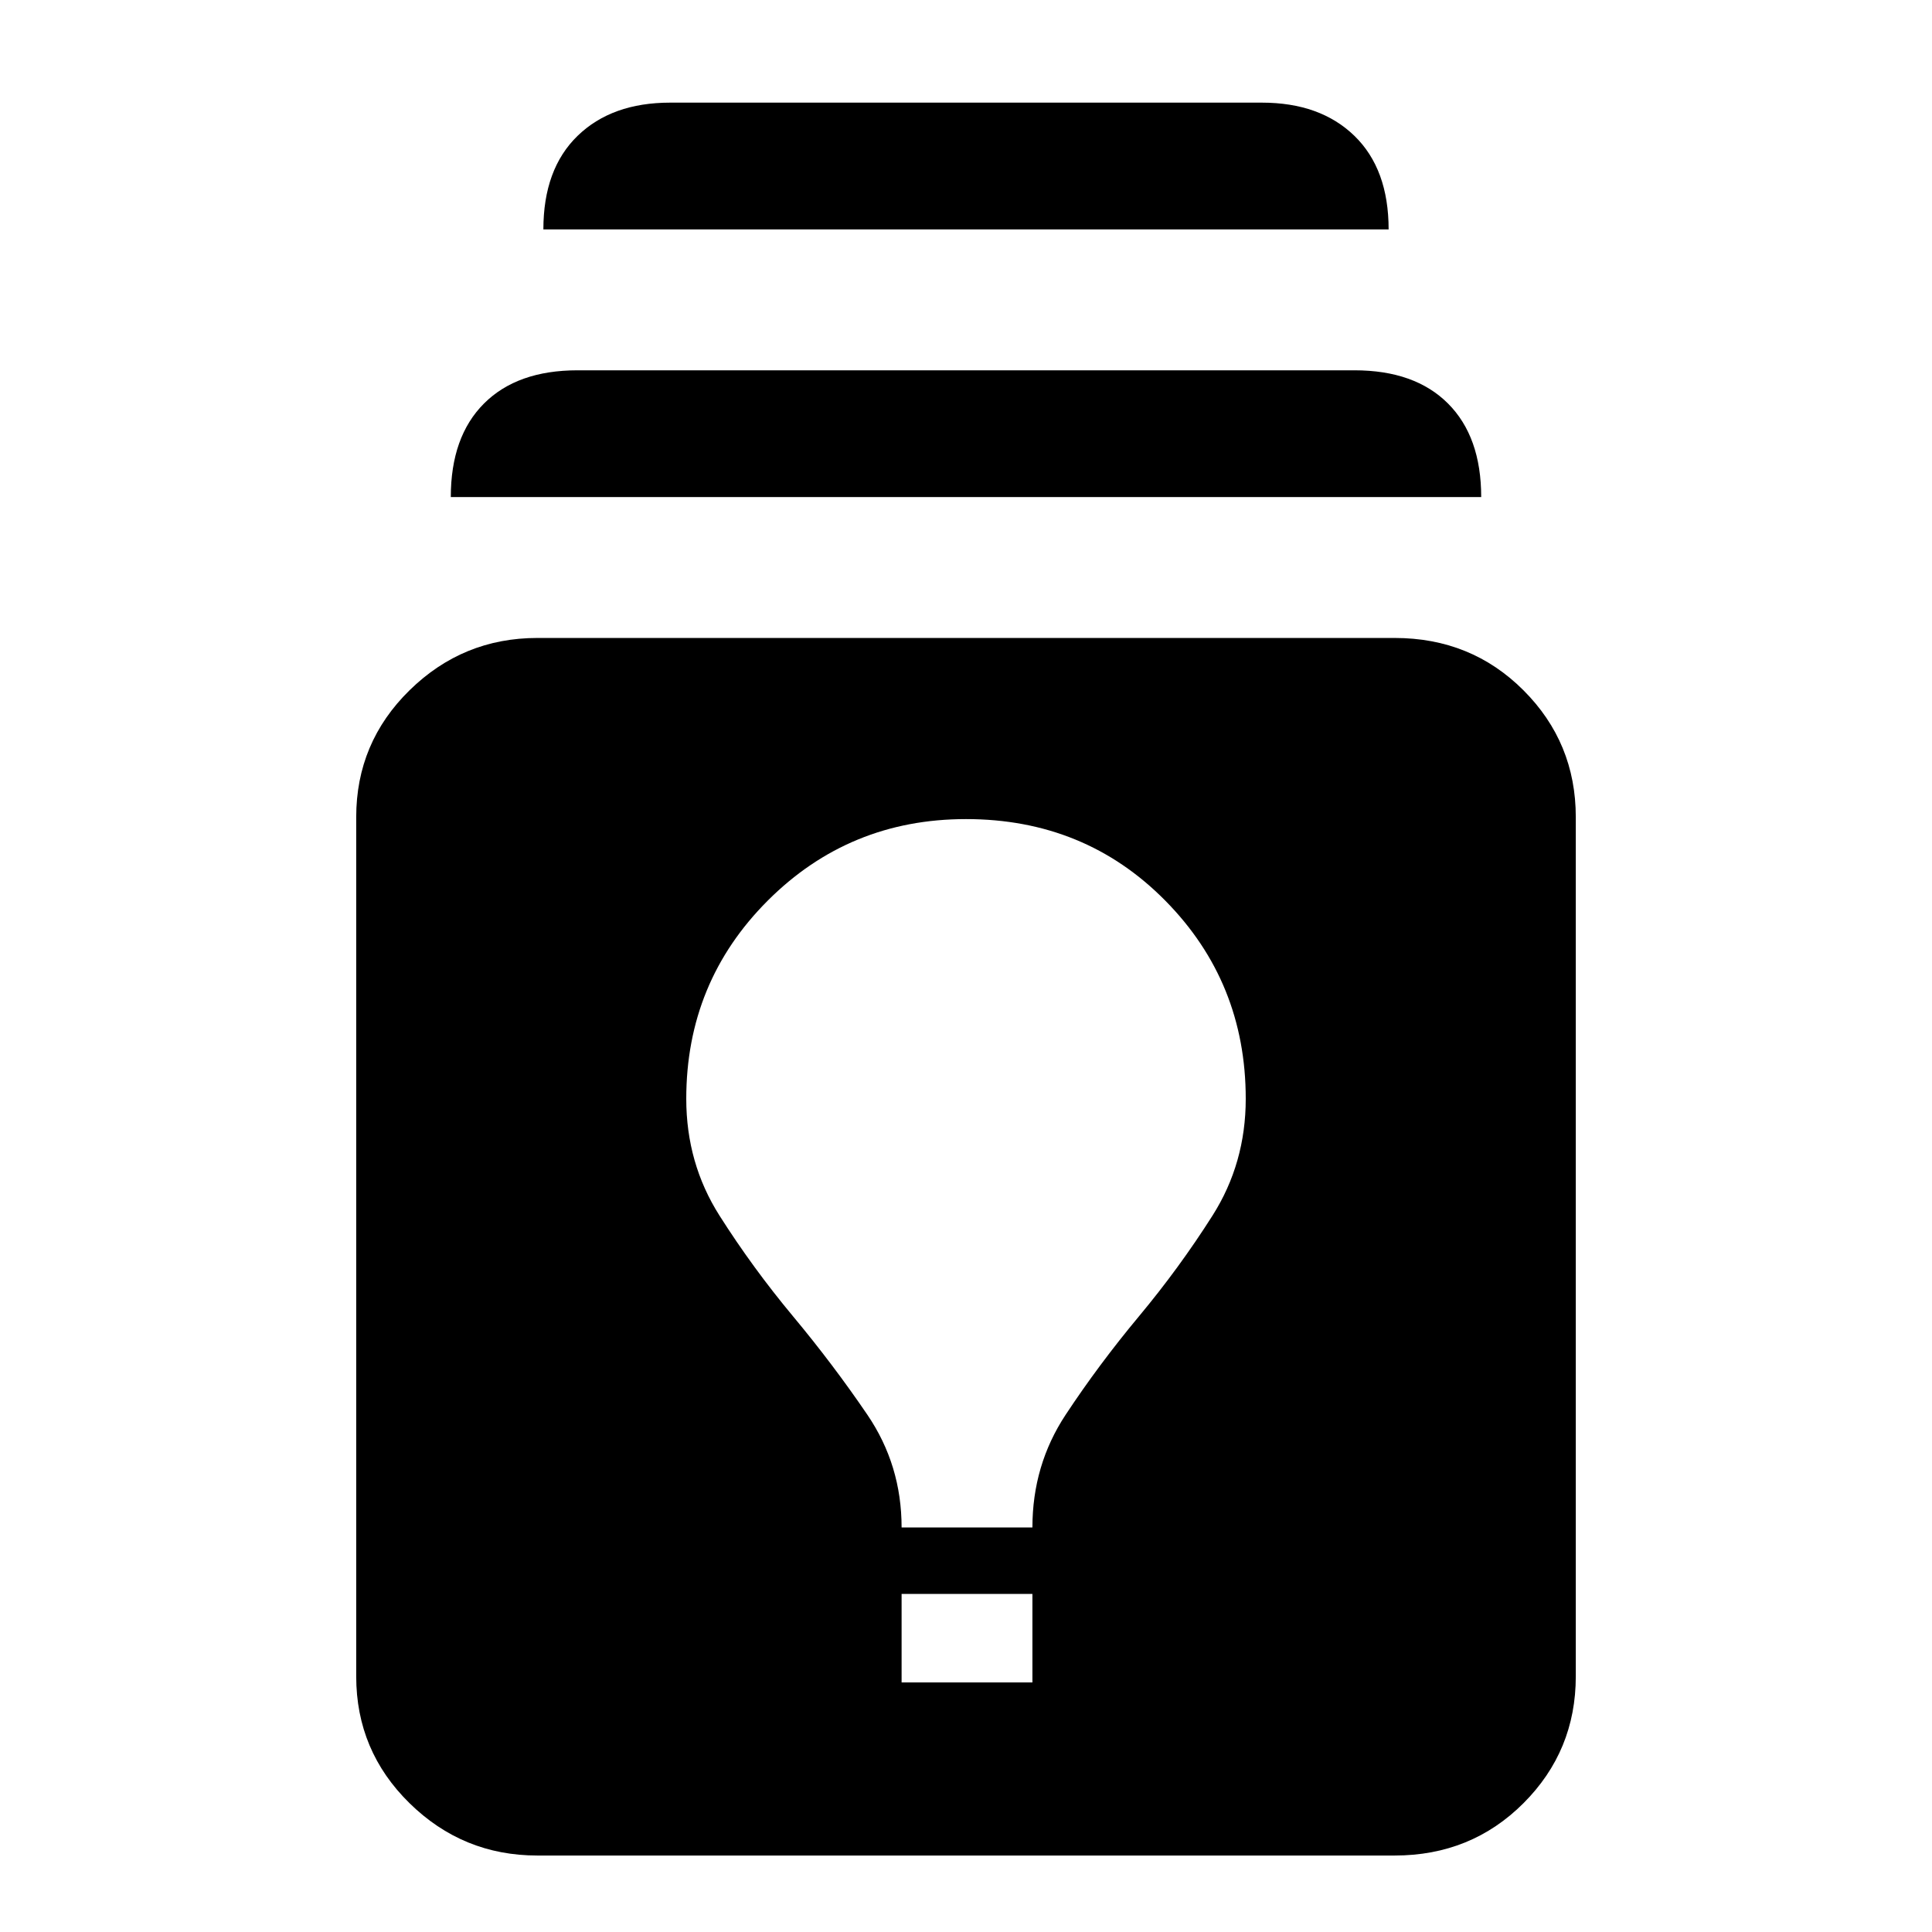 <svg xmlns="http://www.w3.org/2000/svg" height="48" width="48"><path d="M13.35 46.1Q11.5 46.1 10.175 44.8Q8.85 43.5 8.85 41.65V20.3Q8.85 18.45 10.175 17.15Q11.5 15.85 13.35 15.85H34.65Q36.55 15.85 37.85 17.15Q39.15 18.45 39.15 20.3V41.65Q39.15 43.5 37.85 44.8Q36.55 46.1 34.65 46.1ZM22.4 41.8H25.65V39.6H22.4ZM22.4 37.95H25.65Q25.65 36.4 26.475 35.15Q27.3 33.9 28.3 32.7Q29.3 31.5 30.125 30.2Q30.95 28.9 30.95 27.3Q30.95 24.4 28.95 22.375Q26.95 20.35 24 20.35Q21.1 20.35 19.075 22.375Q17.05 24.4 17.05 27.3Q17.05 28.9 17.875 30.2Q18.7 31.5 19.7 32.7Q20.7 33.9 21.55 35.15Q22.4 36.4 22.4 37.95ZM11.2 12.35Q11.2 10.85 12.025 10.025Q12.85 9.2 14.35 9.2H33.65Q35.15 9.2 35.975 10.025Q36.8 10.85 36.8 12.35ZM13.5 5.7Q13.5 4.2 14.35 3.375Q15.2 2.55 16.65 2.55H31.35Q32.8 2.55 33.65 3.375Q34.5 4.2 34.5 5.7Z"/></svg>